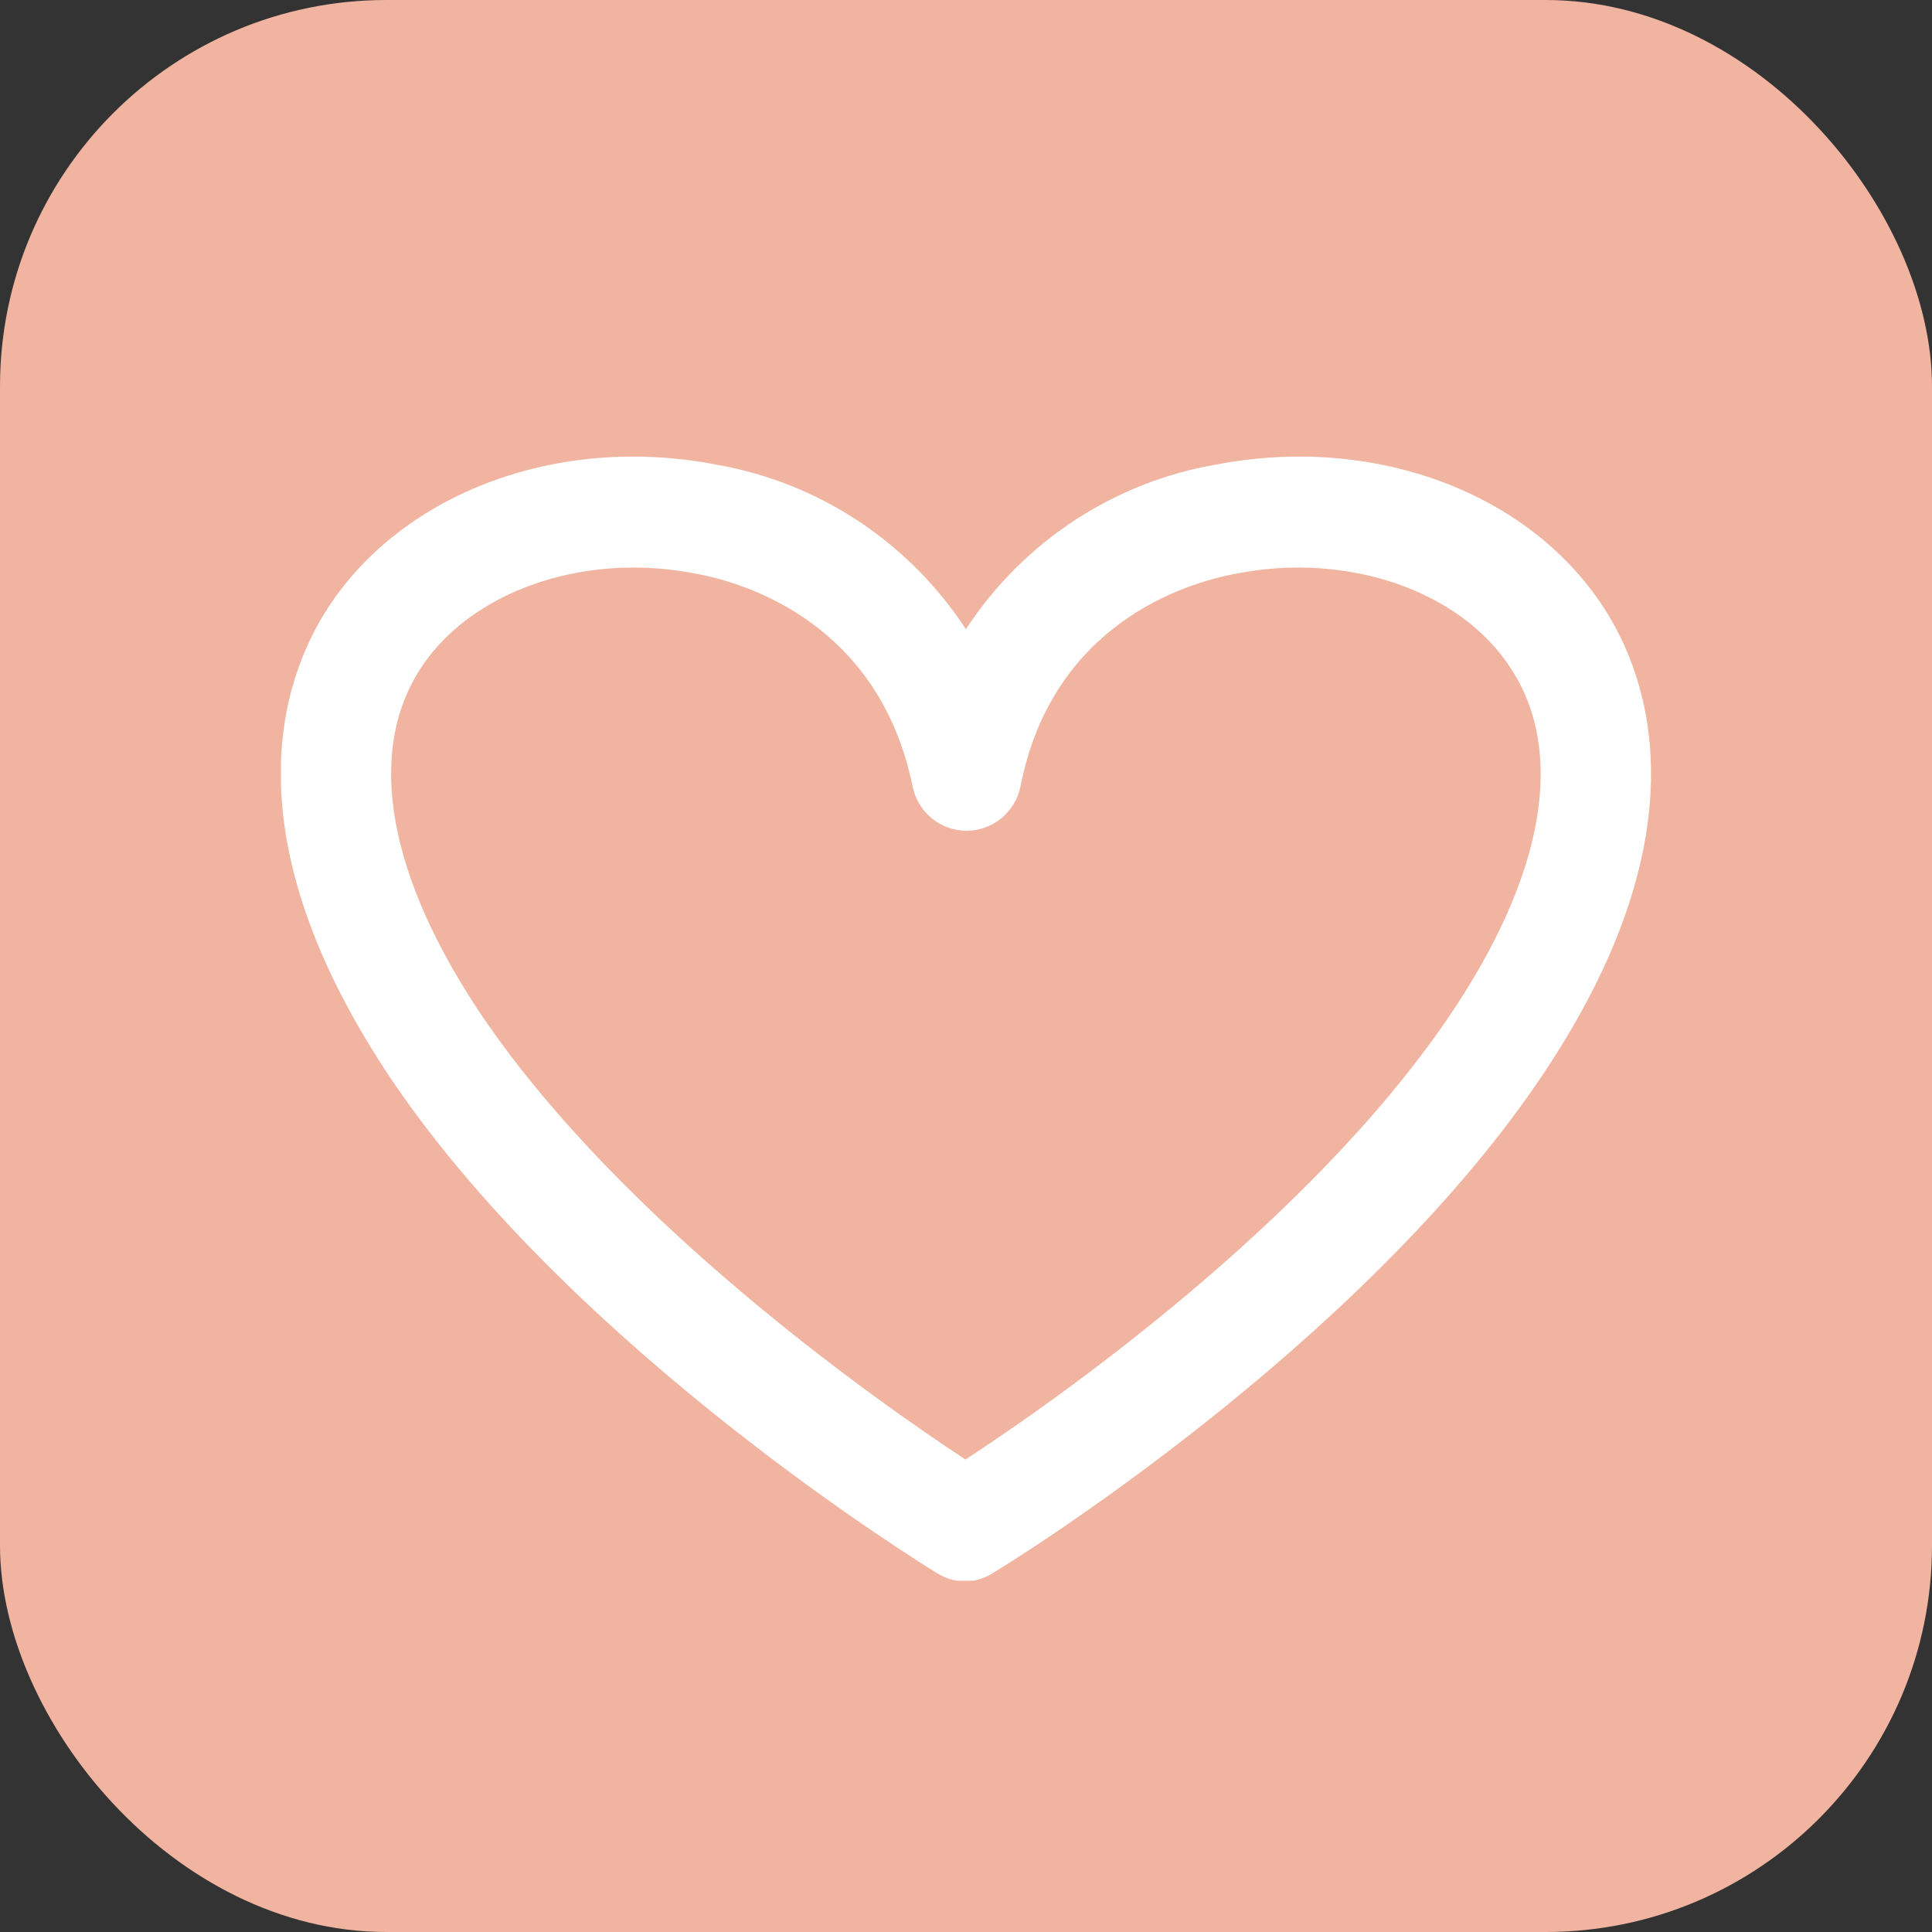 <svg width="75" height="75" viewBox="0 0 75 75" fill="none" xmlns="http://www.w3.org/2000/svg">
<rect x="0" y="0" width="75" height="75" fill="#333333" stroke="none"/>
<rect width="75" height="75" rx="15" fill="#F0B4A0"/>
<g clip-path="url(#clip0)">
<path d="M37.496 61.394C37.106 61.393 36.724 61.285 36.391 61.08C35.823 60.73 22.391 52.47 15.269 42.014C8.826 32.488 10.908 26.393 12.741 23.582C15.672 19.092 21.719 16.86 27.797 18.035C29.762 18.375 31.636 19.117 33.305 20.216C34.973 21.316 36.4 22.748 37.496 24.425C38.594 22.748 40.021 21.315 41.691 20.216C43.36 19.117 45.236 18.375 47.202 18.035C53.31 16.86 59.326 19.092 62.245 23.57C64.078 26.38 66.173 32.5 59.729 41.959C52.607 52.415 39.176 60.687 38.608 61.025C38.279 61.25 37.894 61.378 37.496 61.394V61.394ZM24.608 22.032C21.133 22.032 17.92 23.496 16.332 25.944C14.188 29.234 15.068 34.062 18.775 39.53C24.273 47.568 34.167 54.481 37.478 56.658C40.837 54.475 50.738 47.55 56.205 39.53C59.931 34.062 60.81 29.234 58.648 25.944C56.718 22.942 52.332 21.417 48.008 22.266C45.895 22.647 40.837 24.296 39.616 30.526C39.517 31.012 39.255 31.45 38.873 31.764C38.492 32.078 38.014 32.25 37.521 32.25C37.028 32.25 36.55 32.078 36.168 31.764C35.786 31.45 35.524 31.012 35.426 30.526C34.149 24.296 29.104 22.647 26.991 22.266C26.206 22.112 25.408 22.034 24.608 22.032V22.032Z" fill="white"/>
</g>
<defs>
<clipPath id="clip0">
<rect width="53.182" height="43.636" fill="white" transform="translate(10.909 17.727)"/>
</clipPath>
</defs>
</svg>
